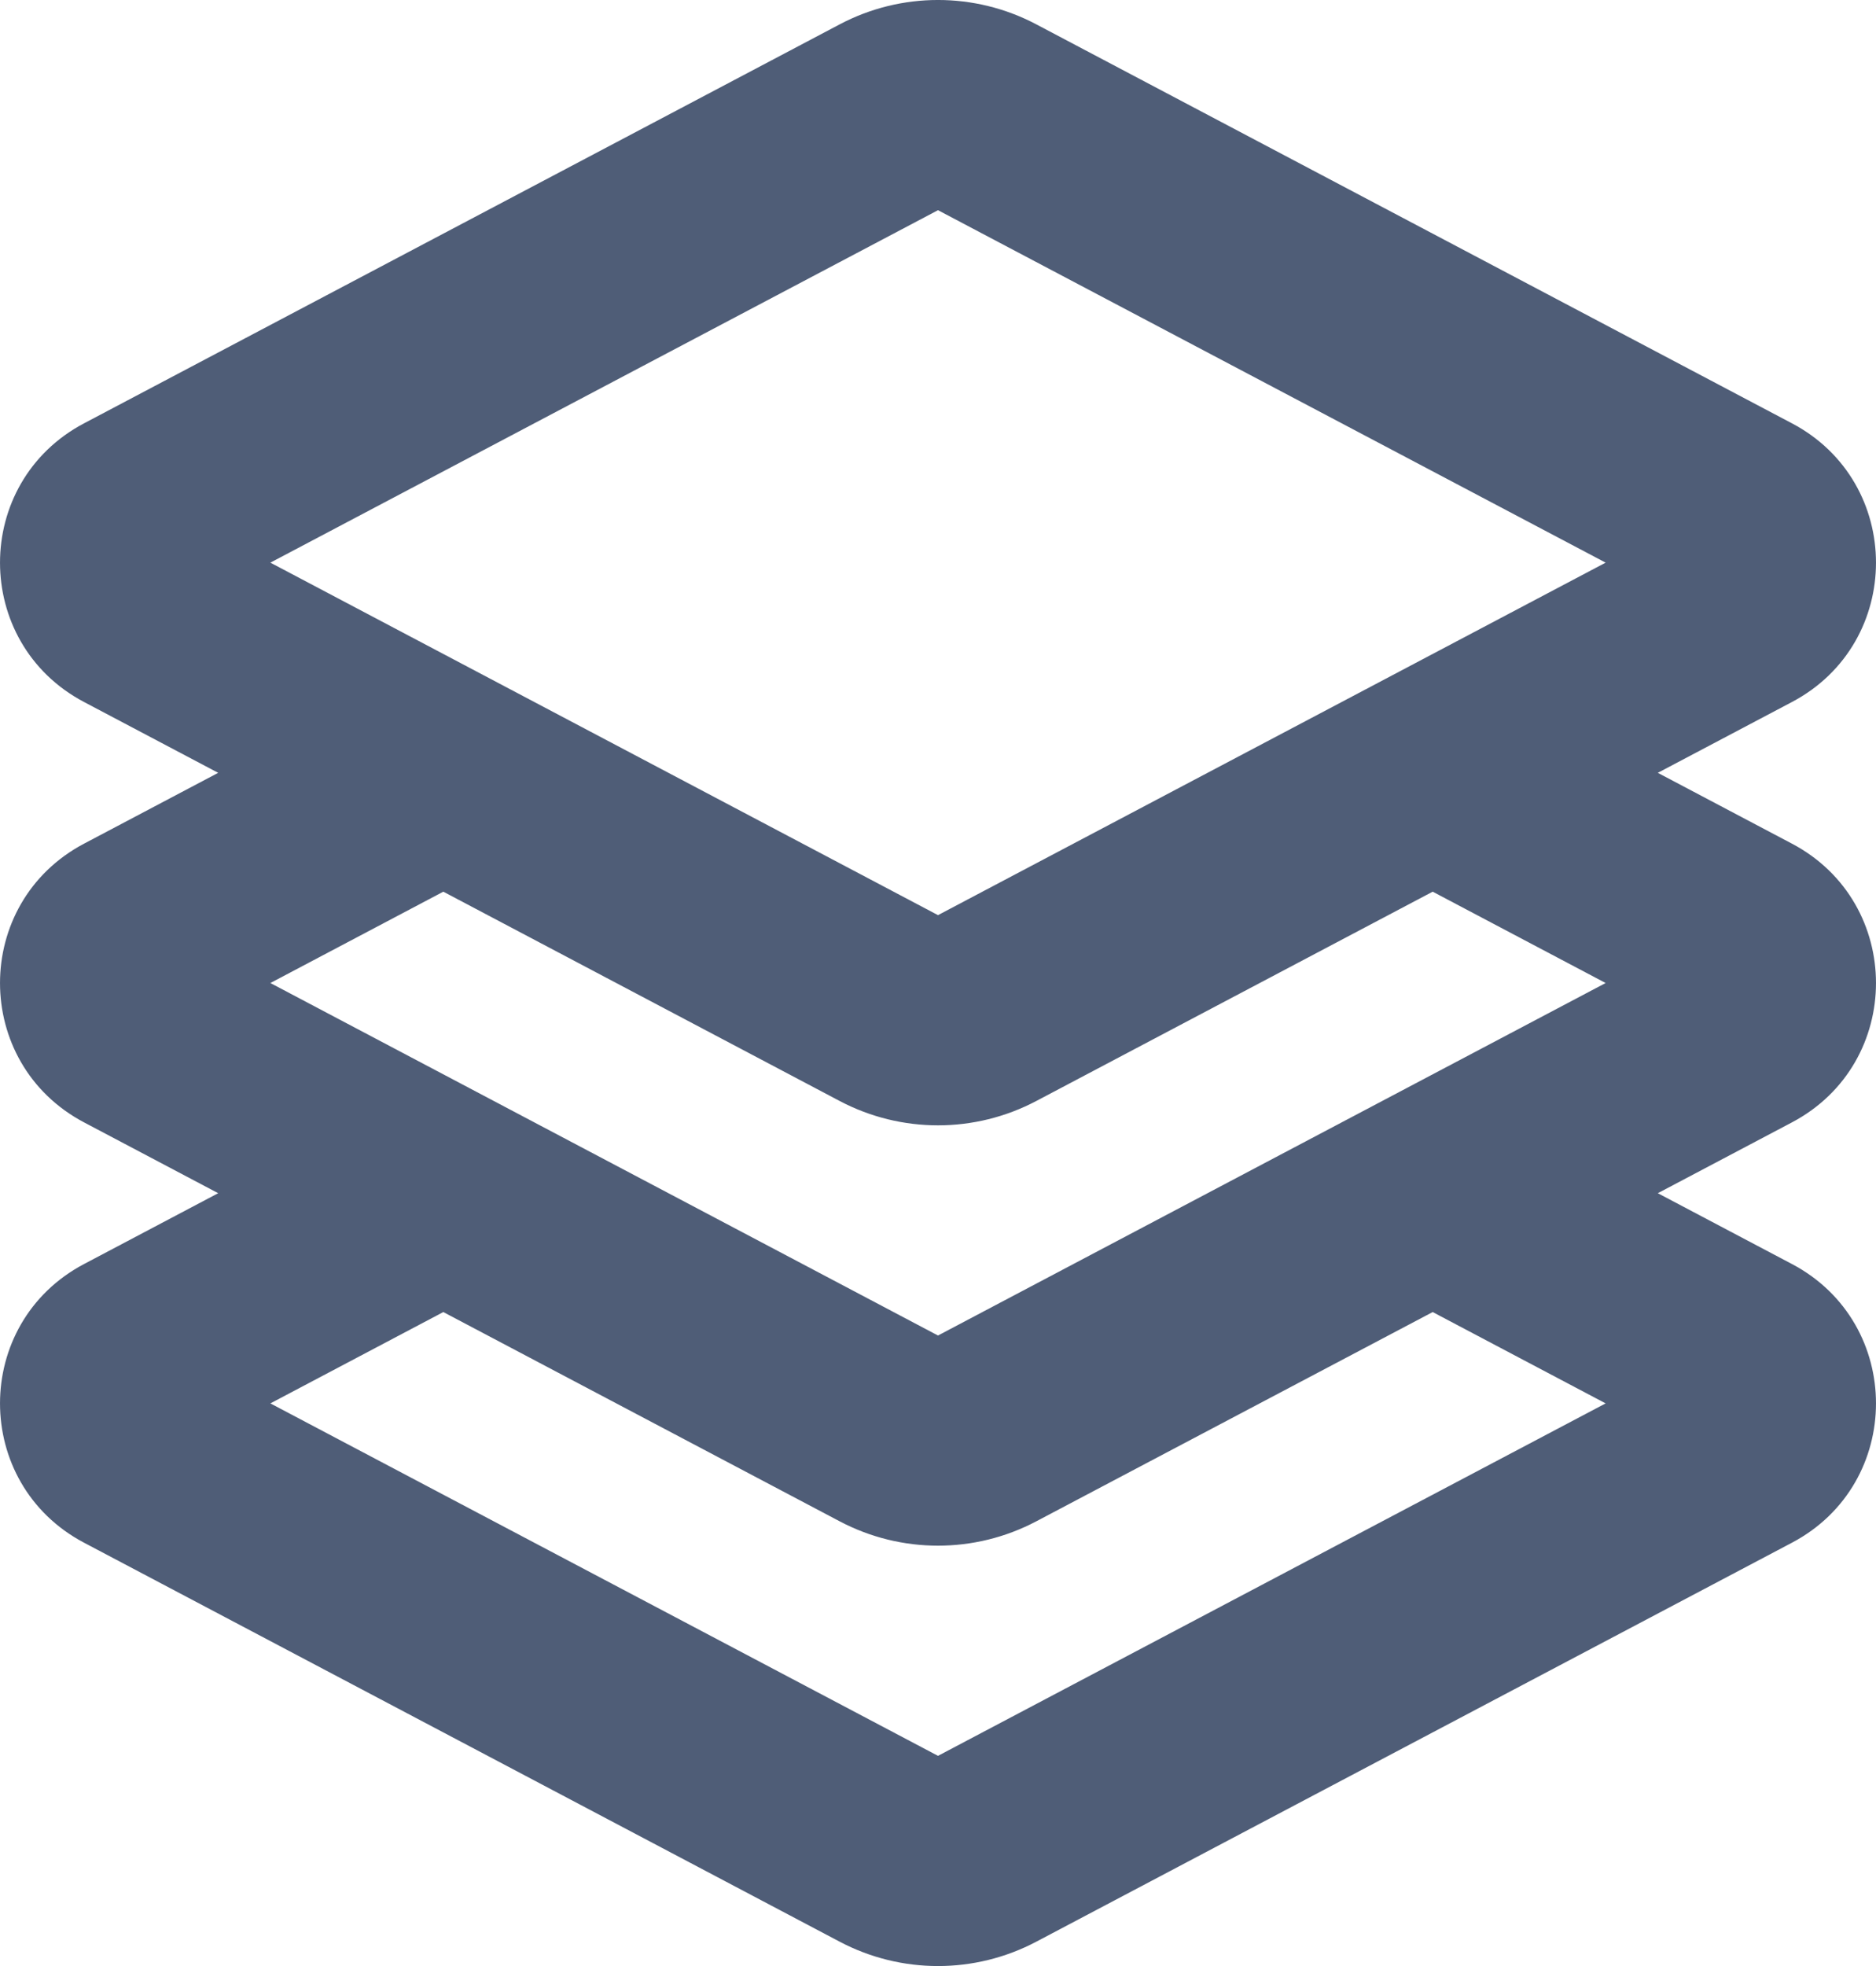 <svg width="42" height="44" viewBox="0 0 42 44" fill="none" xmlns="http://www.w3.org/2000/svg">
<path fill-rule="evenodd" clip-rule="evenodd" d="M40.118 9.474C42.627 10.798 42.627 14.387 40.118 15.711L37.115 17.296L40.118 18.881C42.627 20.206 42.627 23.794 40.118 25.119L37.115 26.704L40.118 28.289C42.627 29.613 42.627 33.202 40.118 34.526L23.201 43.455C21.824 44.182 20.176 44.182 18.798 43.455L1.882 34.526C-0.627 33.202 -0.627 29.613 1.882 28.289L4.885 26.704L1.882 25.119C-0.627 23.794 -0.627 20.206 1.882 18.881L4.885 17.296L1.882 15.711C-0.627 14.387 -0.627 10.798 1.882 9.474L18.799 0.545C20.176 -0.182 21.824 -0.182 23.201 0.545L40.118 9.474ZM35.947 12.592L21 4.704L6.053 12.592L21 20.481L35.947 12.592ZM9.925 29.364L6.053 31.408L21 39.296L35.947 31.408L32.075 29.364L23.201 34.047C21.824 34.774 20.176 34.774 18.798 34.047L9.925 29.364ZM23.201 24.64L32.075 19.956L35.947 22L21 29.889L6.053 22L9.925 19.956L18.798 24.64C20.176 25.367 21.824 25.367 23.201 24.64Z" fill="#4F5D77"/>
</svg>
